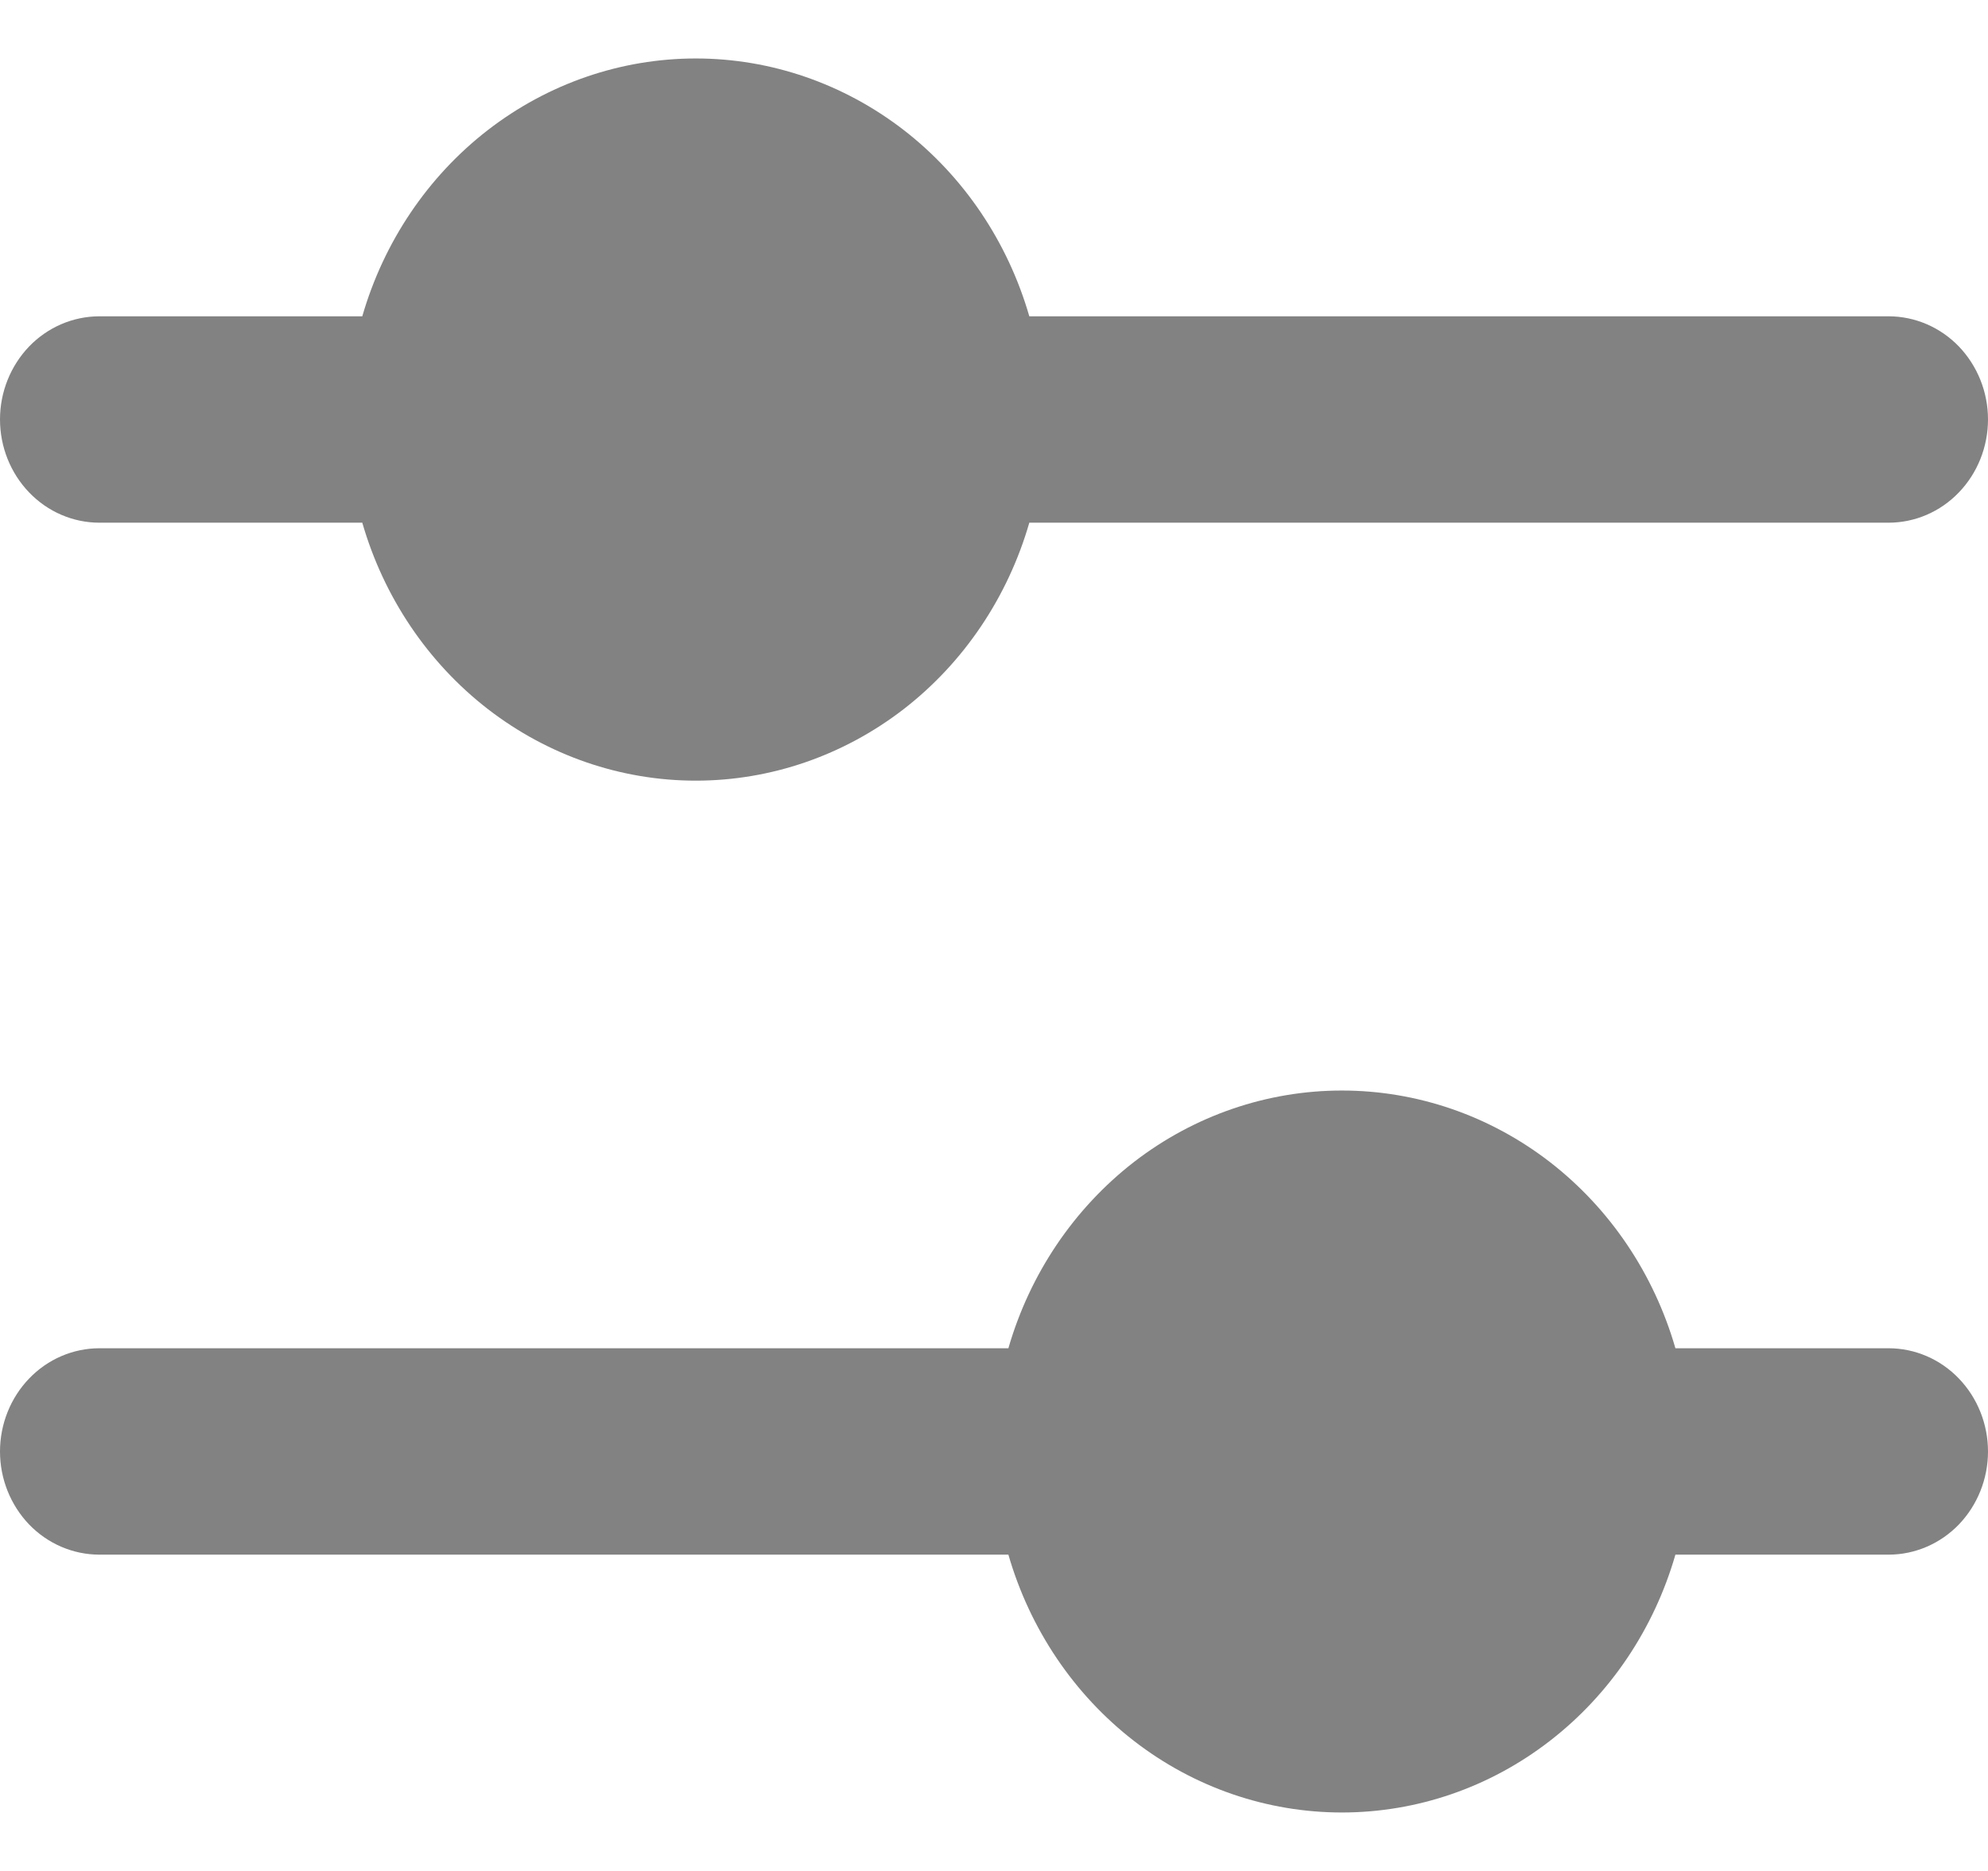 <svg width="17" height="16" viewBox="0 0 17 16" fill="none" xmlns="http://www.w3.org/2000/svg">
<path fill-rule="evenodd" clip-rule="evenodd" d="M5.95 6.676C5.309 6.676 4.686 6.461 4.172 6.064C3.658 5.666 3.282 5.107 3.098 4.47H0.85C0.625 4.47 0.408 4.377 0.249 4.211C0.09 4.046 0 3.821 0 3.587C0 3.353 0.09 3.129 0.249 2.963C0.408 2.798 0.625 2.705 0.85 2.705H3.098C3.282 2.068 3.659 1.509 4.172 1.112C4.686 0.715 5.309 0.5 5.95 0.5C6.591 0.5 7.214 0.715 7.728 1.112C8.241 1.509 8.618 2.068 8.802 2.705H16.15C16.375 2.705 16.592 2.798 16.751 2.963C16.91 3.129 17 3.353 17 3.587C17 3.821 16.91 4.046 16.751 4.211C16.592 4.377 16.375 4.47 16.15 4.47H8.802C8.618 5.107 8.242 5.666 7.728 6.064C7.214 6.461 6.591 6.676 5.95 6.676ZM16.15 11.53C16.375 11.53 16.592 11.623 16.751 11.789C16.91 11.954 17 12.179 17 12.413C17 12.647 16.91 12.871 16.751 13.037C16.592 13.202 16.375 13.295 16.15 13.295H14.327C14.143 13.932 13.767 14.491 13.253 14.888C12.739 15.286 12.116 15.5 11.475 15.5C10.835 15.5 10.211 15.286 9.697 14.888C9.184 14.491 8.807 13.932 8.623 13.295H0.85C0.625 13.295 0.408 13.202 0.249 13.037C0.09 12.871 0 12.647 0 12.413C0 12.179 0.09 11.954 0.249 11.789C0.408 11.623 0.625 11.53 0.85 11.53H8.623C8.807 10.893 9.184 10.335 9.697 9.937C10.211 9.54 10.835 9.326 11.475 9.326C12.116 9.326 12.739 9.54 13.253 9.937C13.767 10.335 14.143 10.893 14.327 11.53H16.15Z" fill="#828282"/>
</svg>
